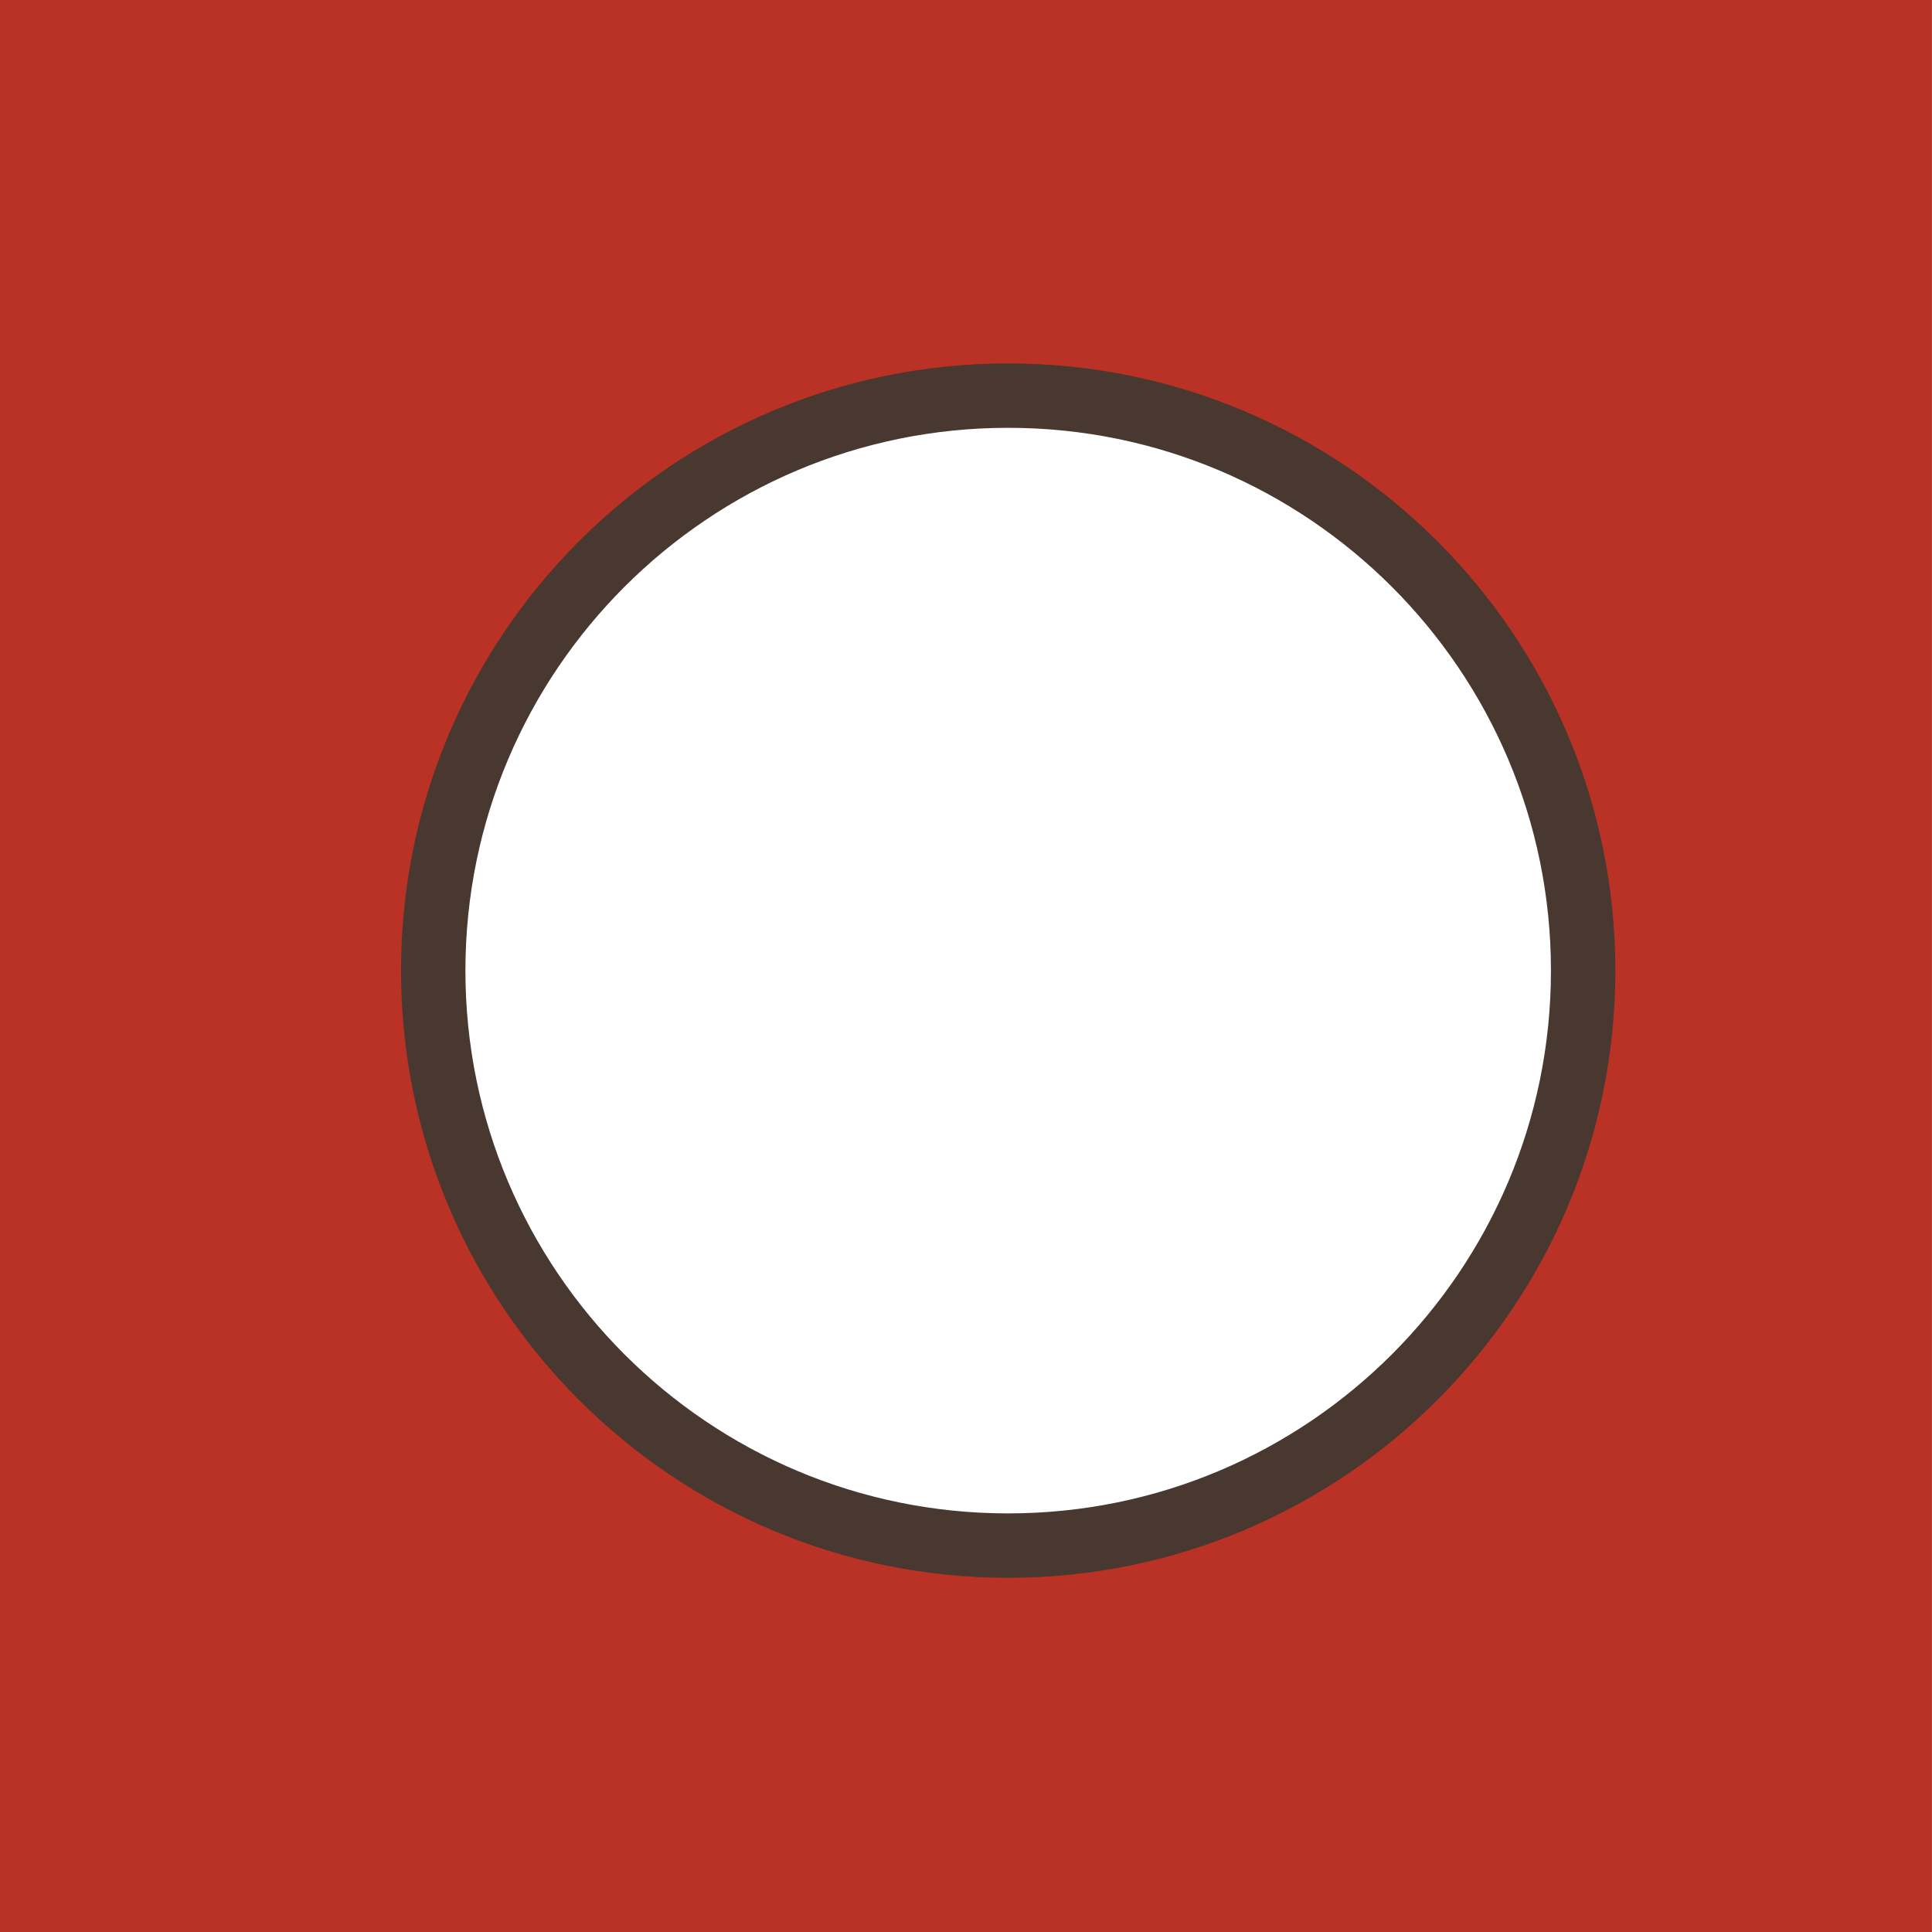 <svg xmlns="http://www.w3.org/2000/svg" xmlns:svg="http://www.w3.org/2000/svg" id="svg2" width="37.5" height="37.5" version="1.1" xml:space="preserve"><defs id="defs6"><clipPath id="clipPath16"><path id="path18" d="M 0,30 30,30 30,0 0,0 0,30 z"/></clipPath><clipPath id="clipPath24"><path id="path26" d="m 0,30 29.999,0 0,-30 L 0,0 0,30 z"/></clipPath></defs><g id="g10" transform="matrix(1.25,0,0,-1.25,0,37.5)"><g id="g12"><g id="g14" clip-path="url(#clipPath16)"><g id="g20"><g id="g28"><g id="g30" clip-path="url(#clipPath24)"><g id="g32" transform="translate(15.654,6)"><path id="path34" d="m 0,0 c 4.929,0 8.929,4 8.929,8.929 0,4.928 -4,8.928 -8.929,8.928 -4.928,0 -8.928,-4 -8.928,-8.928 C -8.928,4 -4.928,0 0,0 m 14.345,-6 -29.999,0 0,30 29.999,0 0,-30 z" style="fill:#ba3125;fill-opacity:1;fill-rule:nonzero;stroke:none"/></g></g></g></g><g id="g36" transform="translate(24.583,14.929)"><path id="path38" d="m 0,0 c 0,-4.929 -4,-8.929 -8.929,-8.929 -4.927,0 -8.927,4 -8.927,8.929 0,4.928 4,8.928 8.927,8.928 C -4,8.928 0,4.928 0,0 z" style="fill:none;stroke:#493830;stroke-width:1;stroke-linecap:butt;stroke-linejoin:miter;stroke-miterlimit:4;stroke-opacity:1;stroke-dasharray:none"/></g></g></g></g></svg>